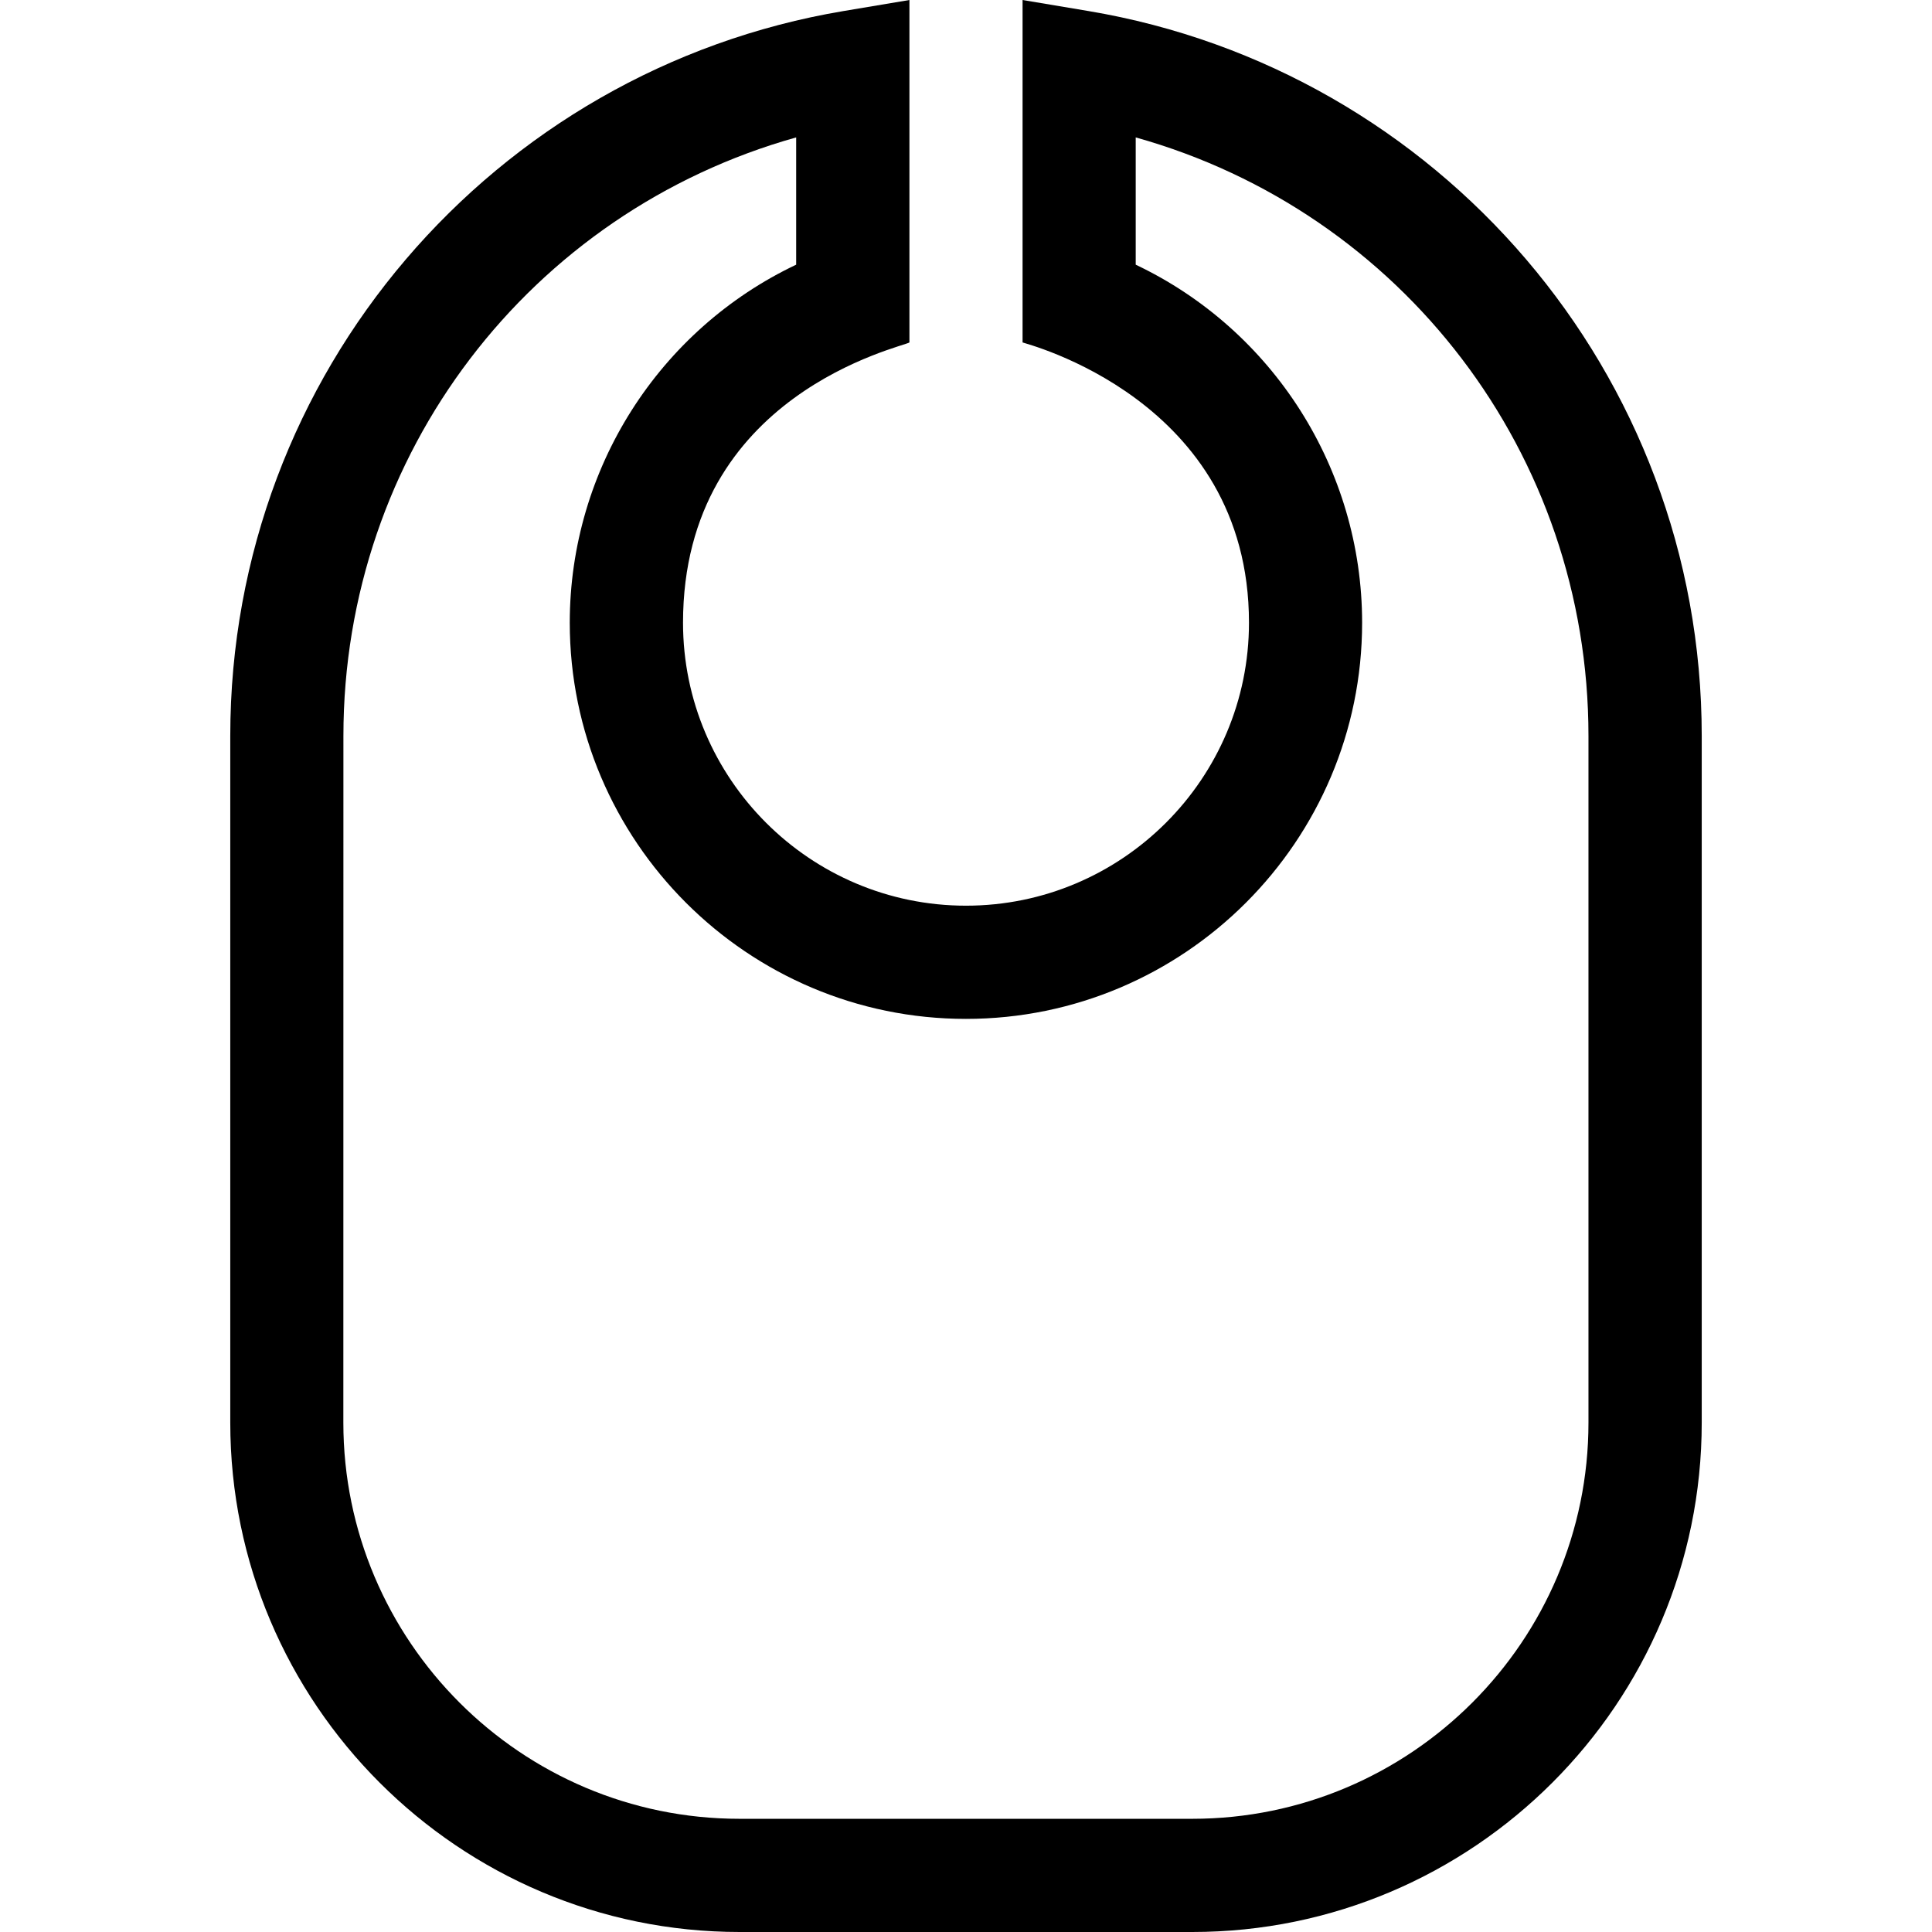 <!-- Generated by IcoMoon.io -->
<svg version="1.1" xmlns="http://www.w3.org/2000/svg" width="32" height="32" viewBox="0 0 32 32">
<title>bib</title>
<path d="M12.25 32h7.499c4.652 0 8.437-3.785 8.437-8.437v-11.374c0-6.014-4.372-11.035-10.157-12.006l-1.092-0.183v5.672c0.023 0.016 3.75 0.932 3.75 4.642 0 2.585-2.103 4.687-4.687 4.687s-4.687-2.103-4.687-4.687c0-3.798 3.643-4.566 3.75-4.642v-5.672l-1.092 0.183c-5.792 0.972-10.157 5.999-10.157 12.006v11.374c0 4.652 3.785 8.437 8.437 8.437zM5.688 12.189c0-4.672 3.094-8.678 7.499-9.913v2.108c-2.268 1.076-3.75 3.381-3.75 5.93 0 3.618 2.944 6.562 6.562 6.562s6.562-2.944 6.562-6.562c0-2.549-1.482-4.854-3.75-5.93v-2.108c4.406 1.234 7.499 5.24 7.499 9.913v11.374c0 3.618-2.944 6.562-6.562 6.562h-7.499c-3.618 0-6.562-2.944-6.562-6.562z"></path>
</svg>
